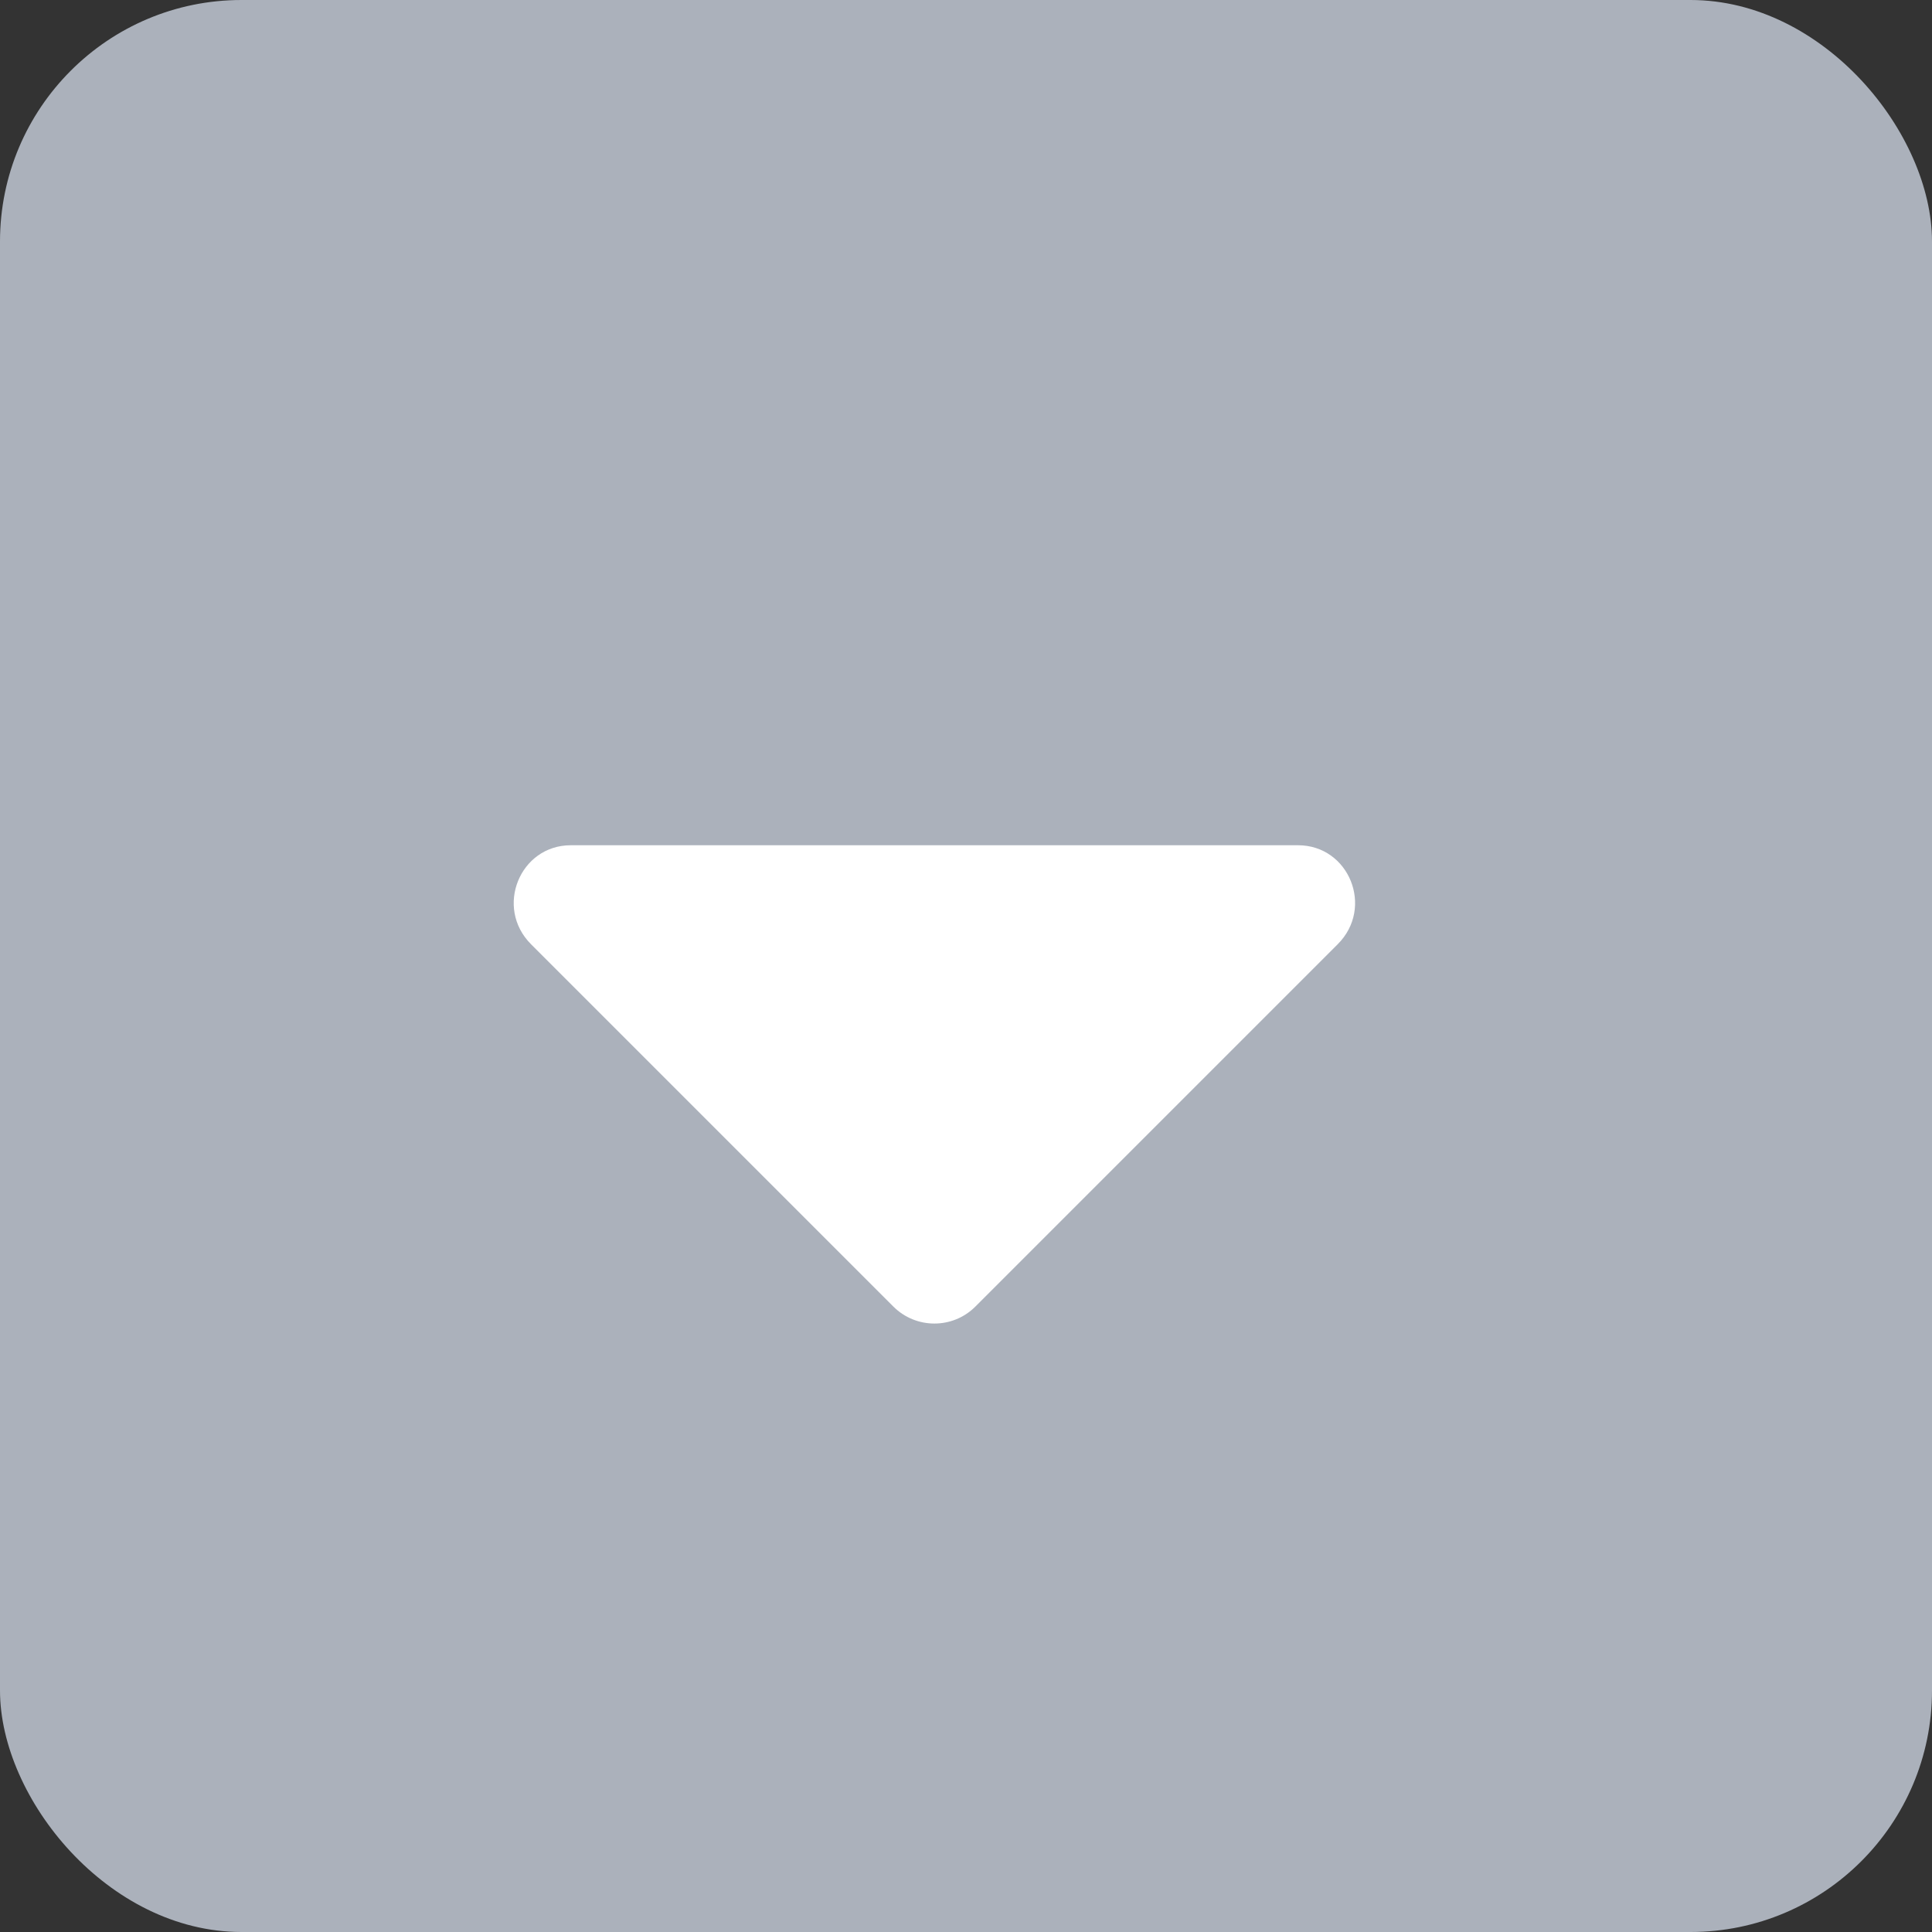 <svg width="16" height="16" viewBox="0 0 16 16" fill="none" xmlns="http://www.w3.org/2000/svg">
<rect x="0" y="0" width="16" height="16" fill="#333333" stroke="none"/>
<rect width="16" height="16" rx="2" fill="#ABB1BB"/>
<path d="M4.727 7C4.305 7 4.094 7.516 4.398 7.82L7.398 10.82C7.586 11.008 7.891 11.008 8.078 10.82L11.078 7.82C11.383 7.516 11.172 7 10.75 7H4.727Z" fill="white"/>
</svg>

